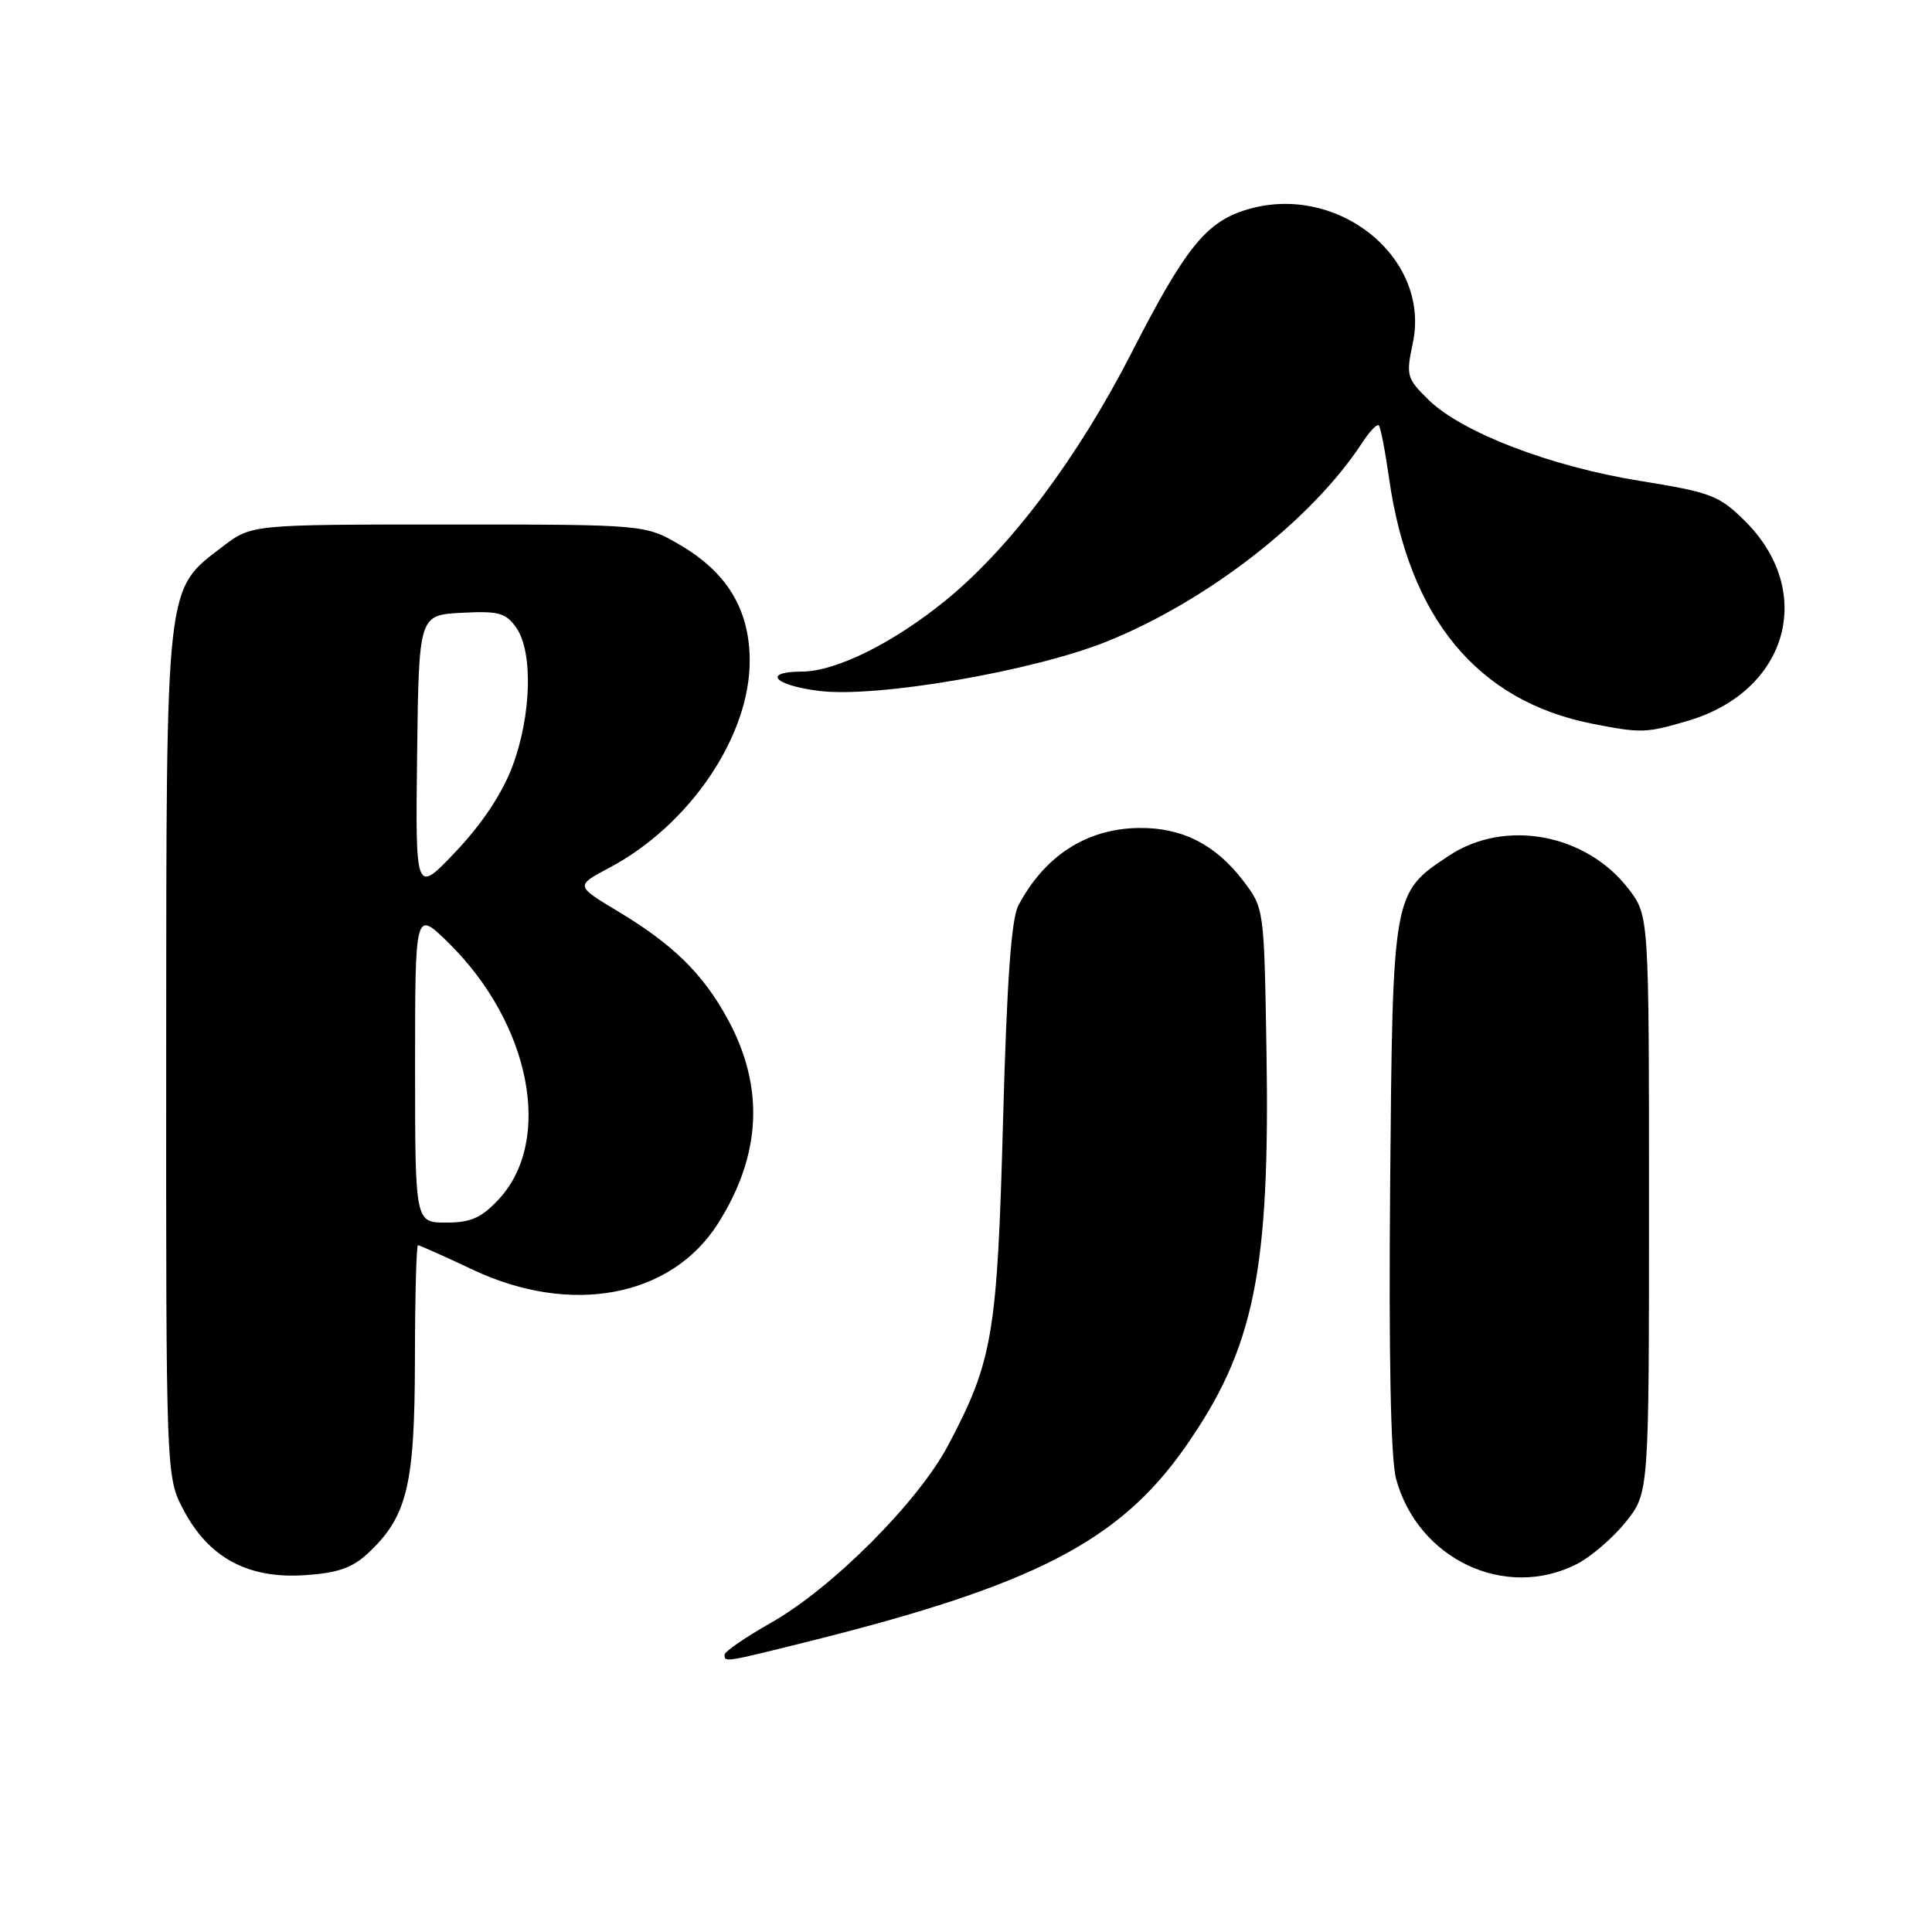 <?xml version="1.0" encoding="UTF-8" standalone="no"?>
<!DOCTYPE svg PUBLIC "-//W3C//DTD SVG 1.1//EN" "http://www.w3.org/Graphics/SVG/1.1/DTD/svg11.dtd" >
<svg xmlns="http://www.w3.org/2000/svg" xmlns:xlink="http://www.w3.org/1999/xlink" version="1.1" viewBox="0 0 256 256">
 <g >
 <path fill="currentColor"
d=" M 107.32 217.46 C 137.01 210.04 148.28 204.22 156.99 191.83 C 166.23 178.67 168.31 168.46 167.81 138.89 C 167.50 120.34 167.50 120.34 164.70 116.67 C 161.05 111.89 156.60 109.64 150.93 109.71 C 144.00 109.79 138.42 113.38 134.93 120.00 C 134.00 121.77 133.41 130.10 132.91 148.50 C 132.14 176.84 131.56 180.30 125.65 191.48 C 121.68 199.00 110.31 210.40 102.20 215.00 C 98.80 216.93 96.02 218.84 96.01 219.25 C 96.00 220.29 95.94 220.30 107.32 217.46 Z  M 48.62 205.94 C 53.95 201.03 54.95 196.96 54.98 180.25 C 54.99 171.86 55.17 165.00 55.39 165.00 C 55.60 165.00 58.86 166.46 62.64 168.24 C 75.66 174.39 88.94 171.89 95.14 162.12 C 100.89 153.04 101.33 144.04 96.43 135.05 C 93.16 129.04 89.19 125.14 81.87 120.75 C 76.24 117.37 76.24 117.37 80.73 114.99 C 91.47 109.29 99.46 97.41 99.34 87.34 C 99.26 80.70 96.32 75.86 90.16 72.24 C 85.50 69.50 85.50 69.50 59.42 69.50 C 33.35 69.50 33.35 69.50 29.56 72.38 C 21.85 78.27 22.05 76.49 22.02 139.59 C 22.00 195.69 22.00 195.69 24.33 200.09 C 27.64 206.38 32.81 209.19 40.24 208.73 C 44.61 208.46 46.60 207.79 48.62 205.94 Z  M 208.93 207.25 C 210.81 206.29 213.74 203.77 215.43 201.66 C 218.50 197.81 218.50 197.81 218.50 159.58 C 218.50 121.34 218.50 121.34 215.81 117.81 C 210.20 110.47 199.43 108.46 192.00 113.38 C 184.51 118.34 184.54 118.19 184.20 157.21 C 184.01 179.76 184.28 193.33 184.98 195.92 C 187.85 206.60 199.45 212.08 208.93 207.25 Z  M 223.72 95.49 C 236.94 91.56 240.65 78.33 231.15 68.97 C 227.79 65.65 226.68 65.23 217.24 63.71 C 205.43 61.80 193.71 57.30 189.29 52.98 C 186.40 50.15 186.29 49.77 187.20 45.49 C 189.66 33.96 176.86 23.92 164.78 27.91 C 159.70 29.58 156.90 33.13 149.95 46.72 C 142.83 60.63 133.93 72.50 125.37 79.50 C 118.43 85.17 110.77 88.98 106.25 88.99 C 100.95 89.01 102.55 90.80 108.54 91.55 C 116.12 92.50 136.78 88.96 146.59 85.03 C 159.92 79.69 173.82 68.89 180.46 58.72 C 181.45 57.19 182.46 56.13 182.70 56.36 C 182.93 56.60 183.54 59.73 184.05 63.32 C 186.68 81.93 195.79 92.92 211.05 95.91 C 217.50 97.17 218.12 97.15 223.72 95.49 Z  M 55.00 141.29 C 55.00 120.58 55.00 120.58 59.40 124.90 C 70.31 135.61 73.35 151.13 66.07 158.93 C 63.77 161.39 62.38 162.00 59.10 162.00 C 55.00 162.00 55.00 162.00 55.00 141.29 Z  M 55.27 100.00 C 55.50 81.50 55.50 81.50 61.16 81.20 C 66.09 80.94 67.02 81.20 68.41 83.18 C 70.65 86.37 70.42 94.80 67.91 101.51 C 66.56 105.12 63.91 109.12 60.43 112.80 C 55.04 118.50 55.04 118.50 55.27 100.00 Z "/>
</g>
</svg>